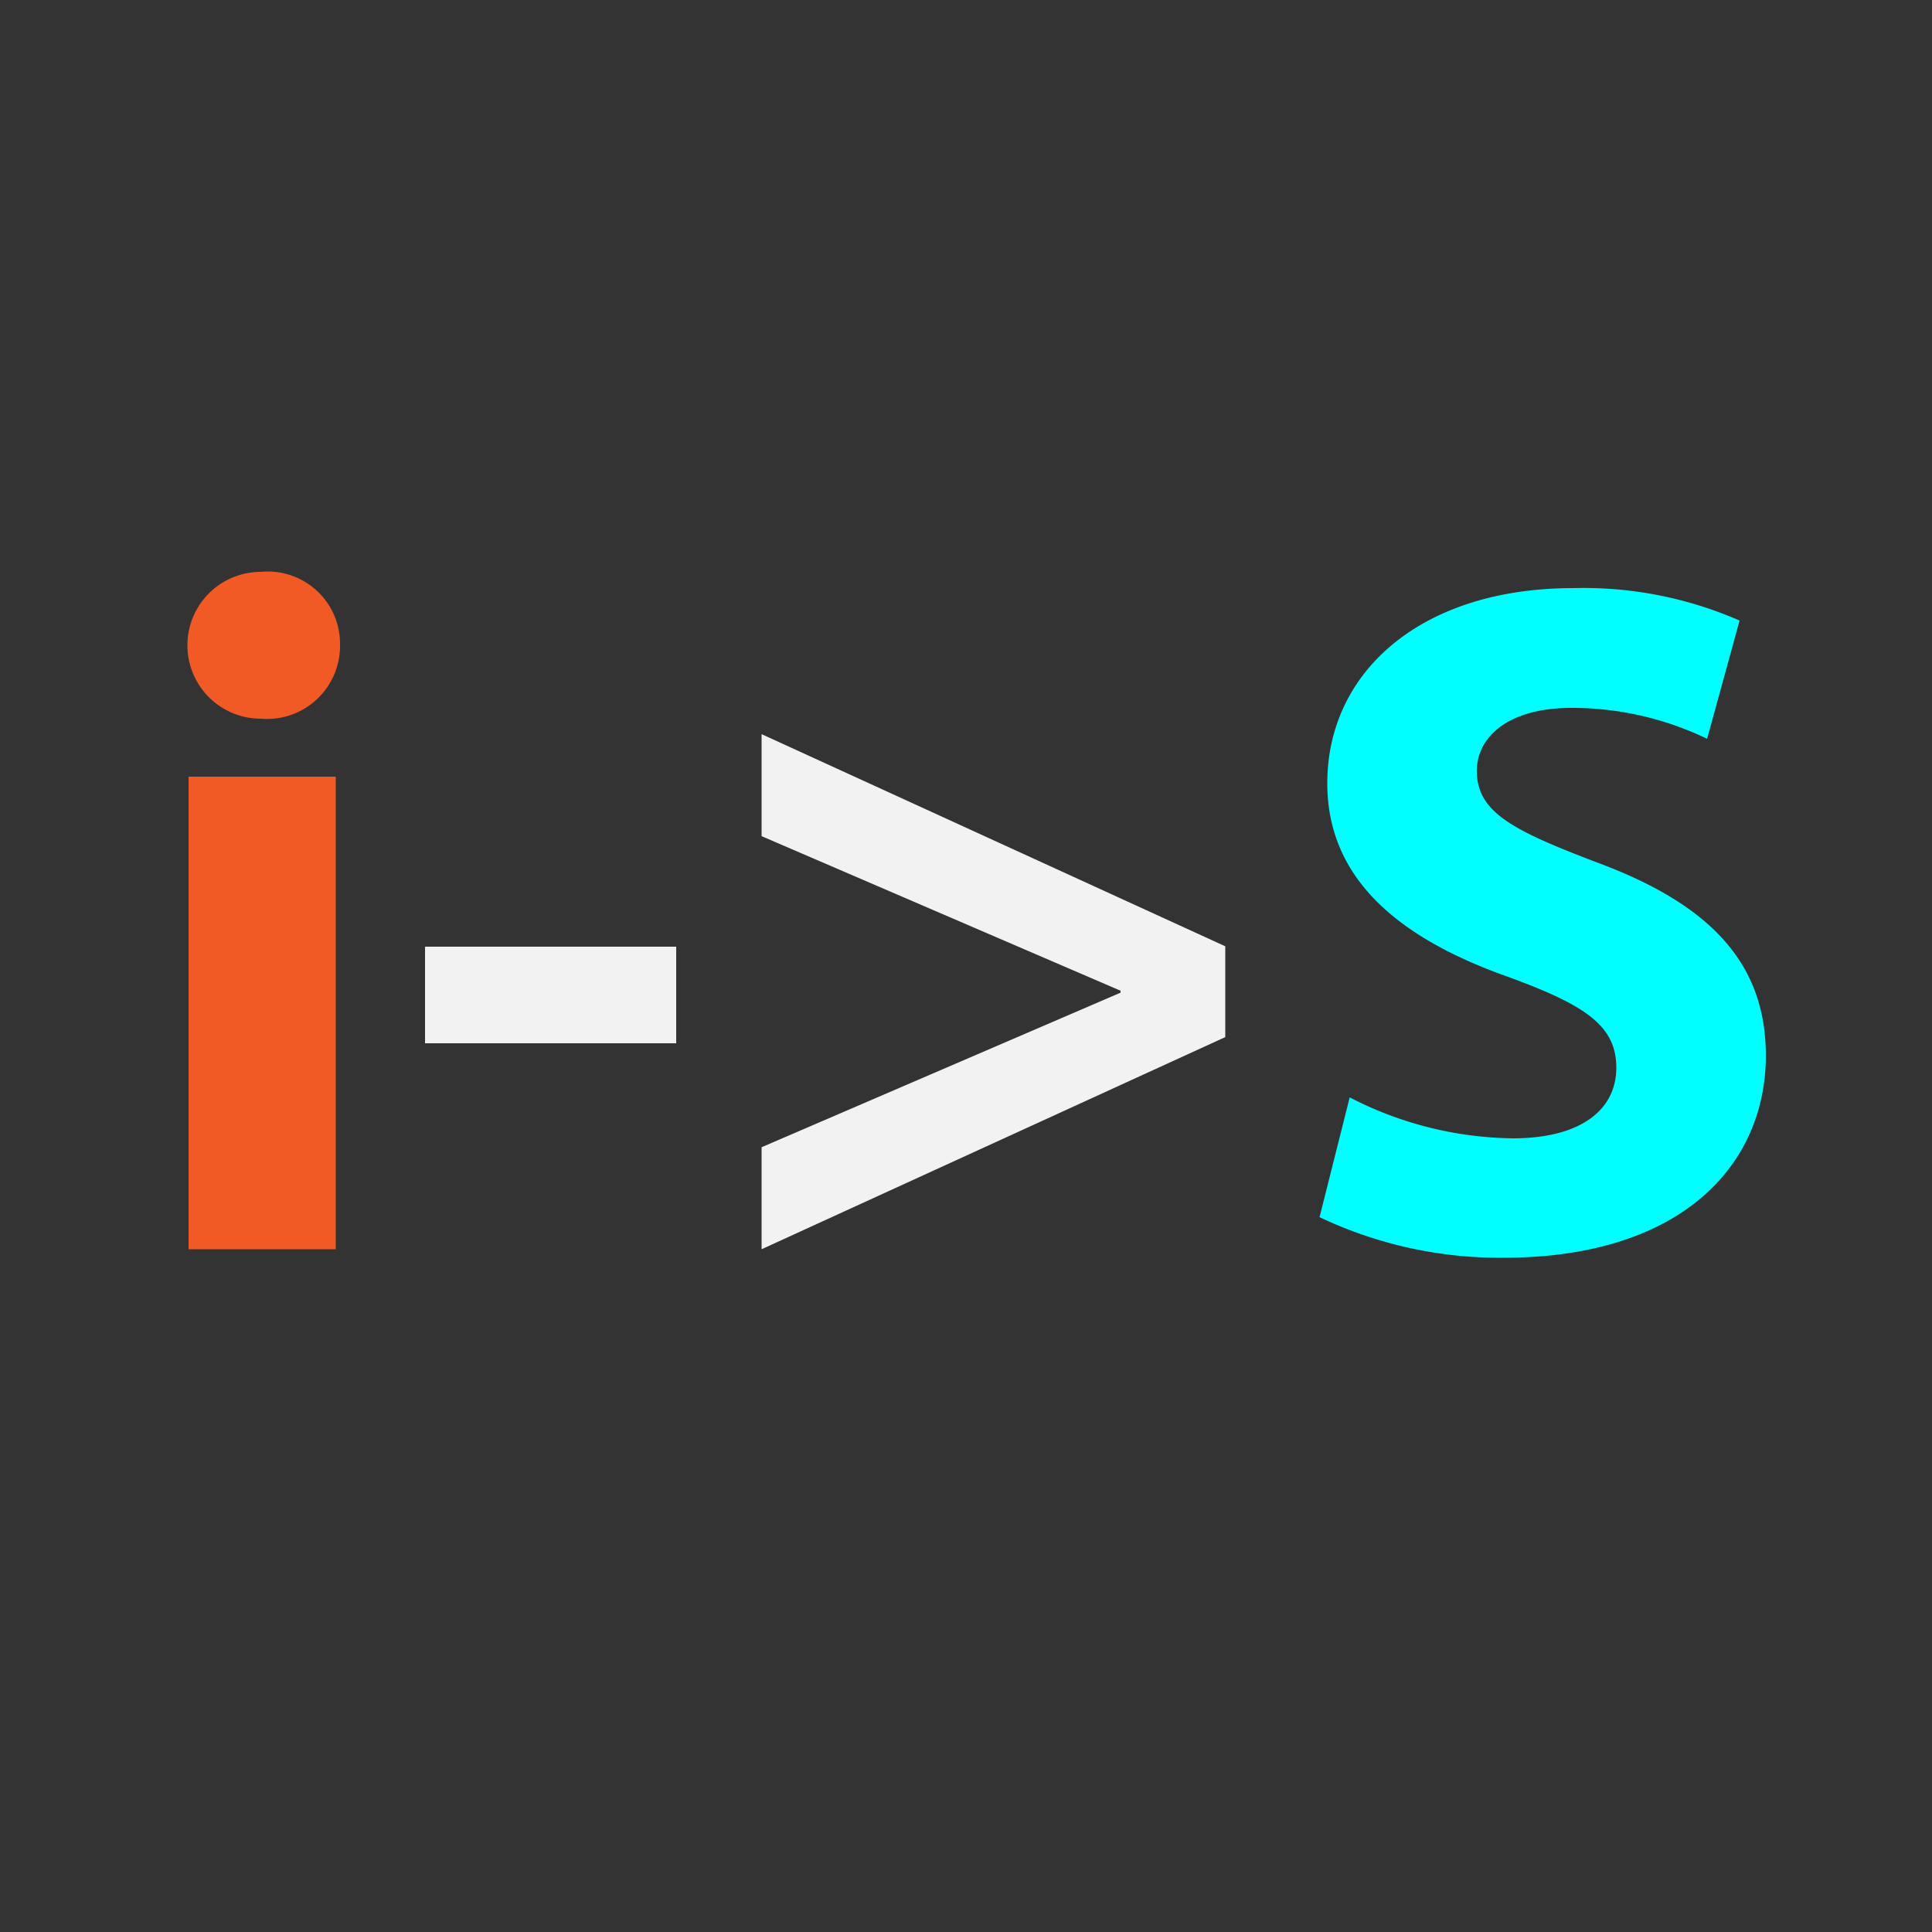 <svg id="Layer_1" data-name="Layer 1" xmlns="http://www.w3.org/2000/svg" viewBox="0 0 50 50"><rect x="0" y="0" width="50" height="50" fill="#333333" stroke="none"/><defs><style>.cls-1{fill:#f15a24;}.cls-2{fill:#f2f2f2;}.cls-3{fill:aqua;}</style></defs><path class="cls-1" d="M8.8,16.7a1.89,1.89,0,0,1-2.05,1.9,1.9,1.9,0,1,1,0-3.8A1.87,1.87,0,0,1,8.8,16.7ZM4.88,32.33V20.1H8.69V32.33Z"/><path class="cls-2" d="M17.5,24.5V27H11V24.5Z"/><path class="cls-2" d="M31.71,26.84l-12,5.49V29.69l9.29-4v-.05l-9.29-4V19l12,5.49Z"/><path class="cls-3" d="M34.93,28.4a9.42,9.42,0,0,0,4.22,1.06c1.75,0,2.68-.73,2.68-1.83S41,26,39,25.27c-2.81-1-4.65-2.53-4.65-5,0-2.87,2.41-5.05,6.37-5.05a10.08,10.08,0,0,1,4.3.84l-.84,3.06a8.06,8.06,0,0,0-3.51-.8c-1.66,0-2.45.77-2.45,1.63,0,1.07.93,1.54,3.11,2.37,3,1.11,4.37,2.66,4.37,5,0,2.81-2.16,5.23-6.79,5.23a10.86,10.86,0,0,1-4.76-1.05Z"/></svg>